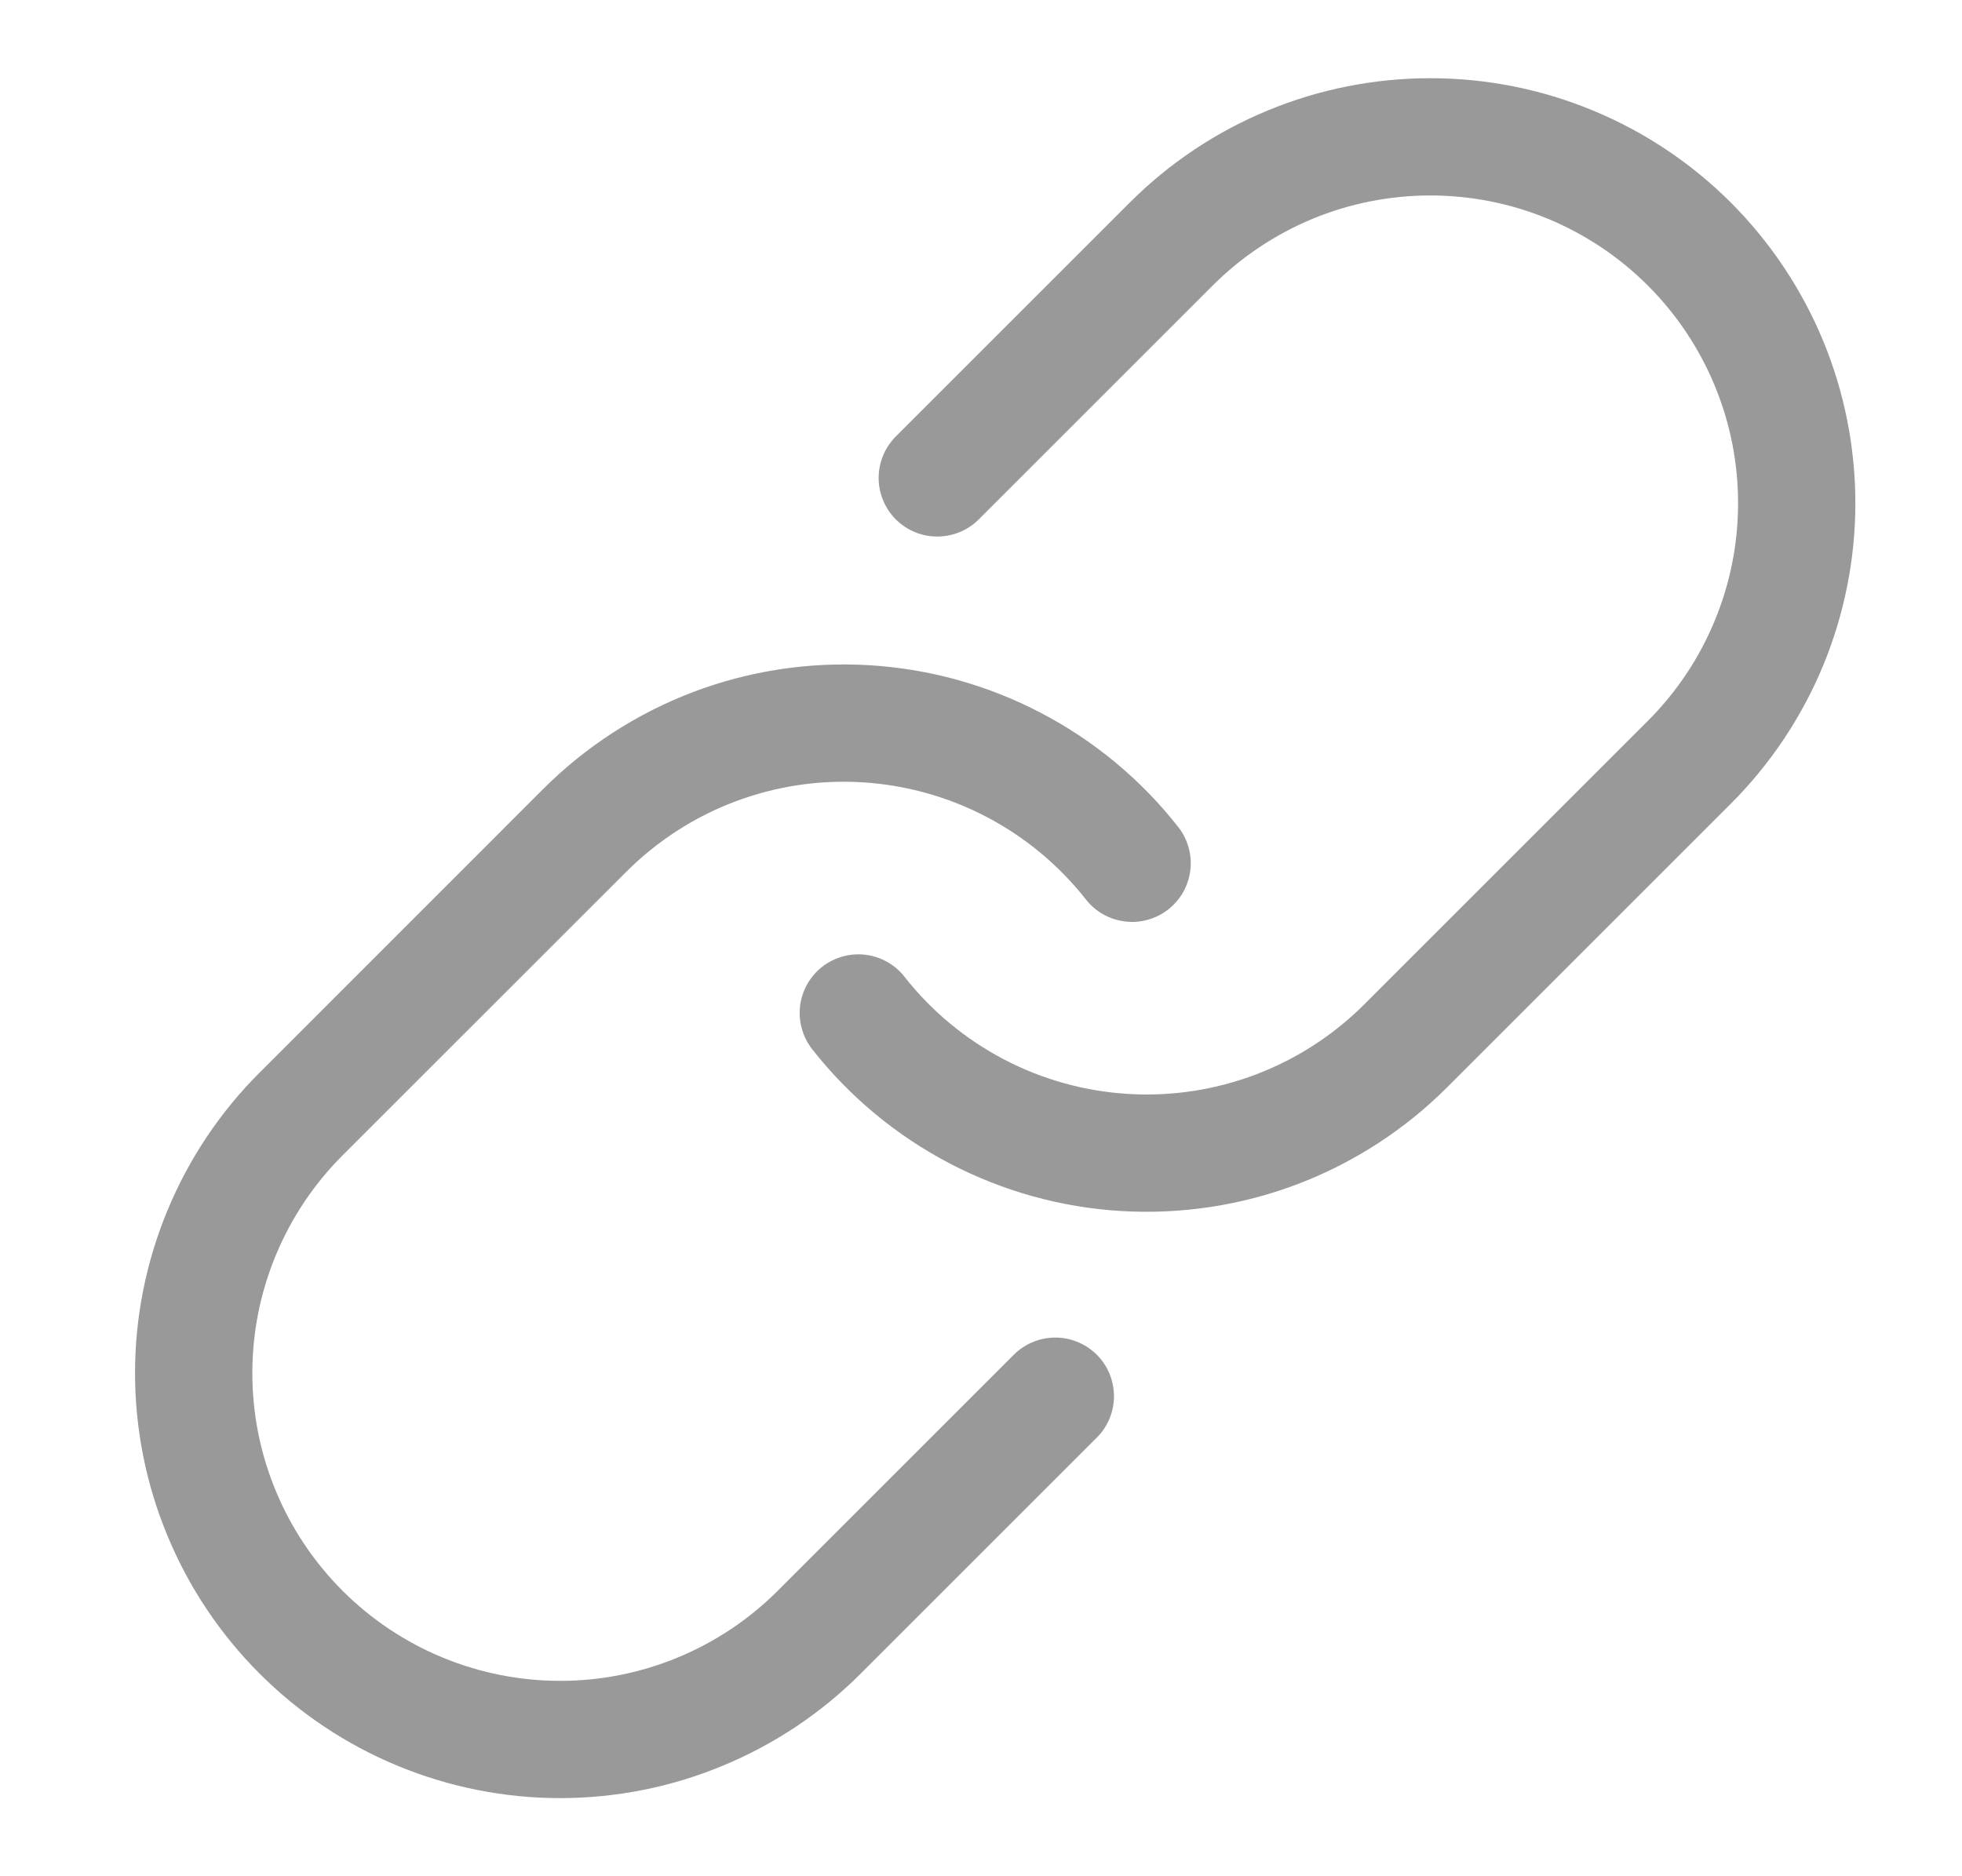 <svg xmlns="http://www.w3.org/2000/svg" width="23" height="22" viewBox="0 0 23 22" fill="none">
  <g opacity="0.4">
    <path d="M14.215 3.349C14.55 3.014 14.948 2.748 15.386 2.566C15.823 2.385 16.293 2.292 16.767 2.292C17.241 2.292 17.71 2.385 18.148 2.566C18.585 2.748 18.983 3.014 19.318 3.349C19.653 3.684 19.919 4.082 20.1 4.519C20.282 4.957 20.375 5.426 20.375 5.9C20.375 6.374 20.282 6.843 20.1 7.281C19.919 7.719 19.653 8.117 19.318 8.452L15.993 11.777C15.633 12.137 15.199 12.418 14.722 12.599C14.245 12.78 13.735 12.858 13.226 12.827C12.716 12.796 12.219 12.658 11.767 12.421C11.315 12.184 10.918 11.854 10.603 11.453C10.491 11.309 10.325 11.217 10.144 11.195C9.963 11.173 9.781 11.225 9.637 11.337C9.494 11.45 9.401 11.615 9.379 11.796C9.358 11.978 9.409 12.16 9.522 12.304C9.957 12.858 10.505 13.313 11.129 13.64C11.753 13.967 12.44 14.158 13.143 14.2C13.847 14.242 14.551 14.135 15.21 13.885C15.869 13.634 16.467 13.247 16.965 12.749L20.291 9.423C20.753 8.961 21.12 8.411 21.371 7.807C21.621 7.202 21.75 6.554 21.75 5.9C21.75 5.245 21.621 4.597 21.371 3.993C21.12 3.388 20.753 2.839 20.291 2.376C19.828 1.913 19.279 1.546 18.674 1.296C18.07 1.045 17.422 0.917 16.767 0.917C16.113 0.917 15.465 1.045 14.86 1.296C14.255 1.546 13.706 1.913 13.243 2.376L10.493 5.126C10.368 5.256 10.299 5.429 10.3 5.61C10.302 5.79 10.374 5.962 10.501 6.09C10.629 6.217 10.801 6.29 10.981 6.291C11.162 6.293 11.335 6.224 11.465 6.099L14.215 3.349Z" fill="black"/>
    <path d="M7.34 10.224C7.701 9.863 8.134 9.582 8.611 9.401C9.088 9.22 9.599 9.142 10.108 9.173C10.617 9.204 11.114 9.342 11.566 9.579C12.018 9.816 12.415 10.146 12.73 10.547C12.786 10.618 12.855 10.678 12.934 10.722C13.013 10.766 13.1 10.794 13.189 10.805C13.279 10.816 13.37 10.809 13.457 10.784C13.544 10.76 13.625 10.719 13.696 10.663C13.767 10.607 13.827 10.537 13.871 10.459C13.915 10.38 13.943 10.293 13.954 10.204C13.965 10.114 13.958 10.023 13.933 9.936C13.909 9.849 13.868 9.768 13.812 9.697C13.377 9.142 12.829 8.687 12.204 8.36C11.58 8.033 10.894 7.842 10.19 7.8C9.487 7.758 8.783 7.865 8.124 8.115C7.465 8.366 6.867 8.753 6.368 9.251L3.043 12.577C2.58 13.039 2.213 13.589 1.963 14.193C1.712 14.798 1.583 15.446 1.583 16.1C1.583 16.755 1.712 17.403 1.963 18.007C2.213 18.612 2.58 19.161 3.043 19.624C3.506 20.087 4.055 20.454 4.659 20.704C5.264 20.955 5.912 21.084 6.566 21.084C7.221 21.084 7.869 20.955 8.473 20.704C9.078 20.454 9.627 20.087 10.09 19.624L12.84 16.874C12.908 16.811 12.962 16.735 12.999 16.651C13.037 16.567 13.057 16.476 13.059 16.383C13.06 16.291 13.043 16.199 13.009 16.113C12.974 16.028 12.923 15.95 12.858 15.885C12.792 15.82 12.714 15.768 12.629 15.734C12.543 15.699 12.452 15.682 12.359 15.684C12.267 15.685 12.176 15.706 12.092 15.743C12.007 15.781 11.931 15.835 11.868 15.902L9.118 18.652C8.783 18.987 8.385 19.253 7.948 19.434C7.51 19.616 7.041 19.709 6.567 19.709C5.609 19.709 4.692 19.329 4.015 18.652C3.68 18.317 3.414 17.919 3.233 17.481C3.051 17.043 2.958 16.574 2.958 16.1C2.958 15.143 3.339 14.225 4.015 13.548L7.34 10.224Z" fill="black"/>
  </g>
</svg>